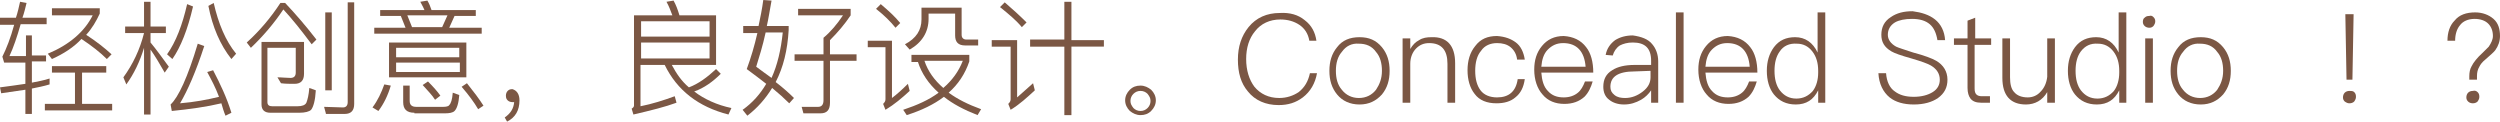 <?xml version="1.0" encoding="utf-8"?>
<!-- Generator: Adobe Illustrator 24.3.0, SVG Export Plug-In . SVG Version: 6.00 Build 0)  -->
<svg version="1.1" id="图层_1" xmlns="http://www.w3.org/2000/svg" xmlns:xlink="http://www.w3.org/1999/xlink" x="0px" y="0px"
	 viewBox="0 0 423.5 20.7" style="enable-background:new 0 0 423.5 20.7;" xml:space="preserve">
<style type="text/css">
	.st0{fill:none;stroke:#AF8A6D;stroke-width:7.087;stroke-miterlimit:10;}
	.st1{fill:none;stroke:#7B5744;stroke-width:5.669;stroke-miterlimit:10;}
	.st2{fill:none;stroke:#EEDFBE;stroke-width:8.504;stroke-miterlimit:10;}
	.st3{fill:none;}
	.st4{fill:#BB474B;}
	.st5{fill:#A7C349;}
	.st6{fill:#E0EDF2;stroke:#E0EDF2;stroke-width:0.283;stroke-miterlimit:10;}
	.st7{fill:#E0EDF2;stroke:#E0EDF2;stroke-width:0.142;stroke-miterlimit:10;}
	.st8{fill:#E0EDF2;stroke:#E0EDF2;stroke-width:0.425;stroke-miterlimit:10;}
	.st9{fill:#E0EDF2;stroke:#E0EDF2;stroke-width:0.567;stroke-miterlimit:10;}
	.st10{fill:#E0EDF2;stroke:#E0EDF2;stroke-width:0.709;stroke-miterlimit:10;}
	.st11{fill:#E0EDF2;}
	.st12{fill:#7C5543;stroke:#7B5744;stroke-miterlimit:10;}
	.st13{fill:#ECDDBB;stroke:#EEDFBE;stroke-miterlimit:10;}
	.st14{fill:#AF896D;stroke:#AF8A6D;stroke-miterlimit:10;}
	.st15{fill:#7B5744;}
	.st16{fill:#EEDFBE;}
	.st17{fill:#AF8A6D;}
	.st18{clip-path:url(#SVGID_2_);}
	.st19{fill:none;stroke:#AF8A6D;stroke-width:28.346;stroke-linecap:round;stroke-miterlimit:10;}
	.st20{fill:none;stroke:#7B5744;stroke-width:28.346;stroke-linecap:round;stroke-miterlimit:10;}
	.st21{fill:none;stroke:#EEDFBE;stroke-width:28.346;stroke-linecap:round;stroke-miterlimit:10;}
	.st22{clip-path:url(#SVGID_4_);fill:#010000;}
	.st23{fill:#010000;}
	.st24{fill:none;stroke:#EEDFBE;stroke-width:6;stroke-linecap:round;stroke-linejoin:round;}
	.st25{fill:none;stroke:#AF8A6D;stroke-width:13.191;stroke-linecap:round;stroke-miterlimit:10;}
	.st26{fill:none;stroke:#EEDFBE;stroke-width:13.191;stroke-linecap:round;stroke-miterlimit:10;}
	.st27{fill:none;stroke:#7B5744;stroke-width:13.191;stroke-linecap:round;stroke-miterlimit:10;}
	.st28{fill:none;stroke:#7B5744;stroke-width:13.233;stroke-linecap:round;stroke-miterlimit:10;}
	.st29{fill:#BD8A6D;}
	.st30{fill:#F2DEBA;}
	.st31{fill:#885441;}
	.st32{fill:none;stroke:#AF8A6D;stroke-width:4.05;stroke-linecap:round;stroke-miterlimit:10;}
	.st33{fill:none;stroke:#EEDFBE;stroke-width:4.05;stroke-linecap:round;stroke-miterlimit:10;}
	.st34{fill:none;stroke:#7B5744;stroke-width:4.05;stroke-linecap:round;stroke-miterlimit:10;}
	.st35{fill:none;stroke:#A7C349;stroke-width:3;stroke-linecap:round;}
	.st36{fill:none;stroke:#BB474B;stroke-width:3;stroke-linecap:round;}
	.st37{enable-background:new    ;}
</style>
<g class="st37">
	<path class="st15" d="M5.4,6v3.4h2.4v1H5.4V14c1-0.2,2.1-0.4,3-0.7v1c-1,0.3-2,0.5-3,0.7v4.3H4.3v-4.1c-1.3,0.2-2.7,0.4-4.1,0.6
		L0,14.8c1.5-0.2,3-0.4,4.3-0.6v-3.6H0.7l-0.3-1c0.7-1.4,1.4-3.2,2-5.4H0V3h2.7C3,2.1,3.2,1.2,3.4,0.3l1.1,0.2
		C4.3,1.3,4.1,2.2,3.8,3h4.1v1.1H3.5C2.9,6.2,2.3,8,1.6,9.5h2.8V6H5.4z M8.8,12.3v-1.1h9.2v1.1h-4.1v5.3h5.1v1.1H7.6v-1.1h5.1v-5.3
		H8.8z M8.8,10L8.1,9.1c3.6-1.5,6.2-3.7,7.6-6.5H8.8V1.4h8.1v0.9c-0.6,1.3-1.3,2.5-2.3,3.6c1.7,1.1,3.1,2.2,4.3,3.3l-0.8,0.8
		c-1.1-1.1-2.5-2.2-4.3-3.4C12.5,8,10.8,9.1,8.8,10z"/>
	<path class="st15" d="M25.5,19.4h-1.1V8.1c-0.7,2.3-1.7,4.4-3,6.2l-0.5-1.2c1.6-2.2,2.8-4.7,3.5-7.5h-3.2V4.5h3.2V0.3h1.1v4.2h2.6
		v1.1h-2.6v1.6c1,1.2,2,2.6,3.1,4.1l-0.7,1c-0.9-1.6-1.7-2.9-2.4-3.9V19.4z M32.7,1.1C31.8,5,30.6,8,29.2,10l-0.9-0.8
		c1.5-2.1,2.6-5,3.4-8.5L32.7,1.1z M39.2,19.1l-1,0.5c-0.3-0.7-0.5-1.4-0.7-2.1c-2.5,0.6-5.4,1-8.4,1.3l-0.2-1.1
		c1.3-1.2,2.9-4.6,4.6-10.3l1.1,0.4c-1.4,4.3-2.8,7.5-4.1,9.7c2.4-0.2,4.6-0.6,6.6-1.1c-0.6-1.6-1.3-2.9-2-4.2l1-0.3
		C37.3,14.2,38.4,16.5,39.2,19.1z M40,9.1L39.2,10c-1.9-2.4-3.2-5.4-3.9-9l0.9-0.5C37,4,38.2,6.9,40,9.1z"/>
	<path class="st15" d="M48.3,0.5c1.8,1.9,3.6,4,5.3,6.2l-0.8,0.8C51,5.1,49.4,3.1,48,1.6c-1.6,2.4-3.5,4.6-5.5,6.5l-0.7-0.9
		c2.1-1.9,4-4.1,5.7-6.7H48.3z M45.3,8.1v9.2c0,0.5,0.3,0.7,0.8,0.7h4.3c0.8,0,1.3-0.2,1.5-0.6c0.2-0.5,0.4-1.3,0.5-2.5l1.1,0.4
		c-0.1,1.7-0.4,2.8-0.8,3.3c-0.3,0.3-1,0.5-2,0.5h-4.9c-1,0-1.5-0.5-1.5-1.4V7.1h7.2v5.4c0,1.1-0.5,1.7-1.6,1.7
		c-0.8,0-1.6,0-2.3-0.1L47,13.1c0.8,0,1.5,0.1,2.2,0.1c0.6,0,0.9-0.3,0.9-0.9V8.1H45.3z M55.2,19.2l-0.3-1.1c1.1,0,2.2,0.1,3.2,0.1
		c0.5,0,0.8-0.3,0.8-0.9V0.4H60v17.2c0,1.1-0.5,1.7-1.6,1.7H55.2z M56.2,2.1v13.2h-1.1V2.1H56.2z"/>
	<path class="st15" d="M66.2,14.5c-0.5,1.7-1.2,3.1-2.1,4.3l-1-0.6c0.9-1.2,1.5-2.5,2-3.9L66.2,14.5z M64.4,2.7v-1h7.5
		c-0.2-0.5-0.5-1-0.7-1.4l1.2-0.2c0.3,0.5,0.5,1,0.7,1.6h7.5v1H77l-0.9,2h5.5v1H63.4v-1h5.3l-0.8-2H64.4z M79,7.2v5.9H65.9V7.2H79z
		 M77.8,9.7V8.1H67.1v1.6H77.8z M77.8,10.6H67.1v1.6h10.8V10.6z M70.2,19.1c-1.3,0-1.9-0.6-1.9-1.8v-2.8h1.1v2.6c0,0.7,0.4,1,1.1,1
		h4.6c0.5,0,0.9-0.1,1-0.3c0.3-0.3,0.5-0.9,0.6-2.1l1.1,0.4c-0.1,1.4-0.4,2.3-0.8,2.7c-0.3,0.3-0.9,0.4-1.6,0.4H70.2z M74.9,4.6
		l0.9-2H69l0.8,2H74.9z M74.6,16.2l-0.9,0.7c-0.5-0.8-1.3-1.6-2.1-2.5l0.9-0.6C73.4,14.7,74.1,15.5,74.6,16.2z M81.9,17.9L81,18.5
		c-0.7-1.2-1.6-2.4-2.8-3.8l0.9-0.6C80.3,15.6,81.2,16.8,81.9,17.9z"/>
	<path class="st15" d="M88,17c0,1.7-0.7,2.9-2.1,3.6l-0.4-0.7c1-0.7,1.5-1.5,1.6-2.6c-0.1,0-0.2,0-0.3,0c-0.3,0-0.6-0.1-0.8-0.3
		c-0.2-0.2-0.3-0.4-0.3-0.8c0-0.3,0.1-0.6,0.3-0.8c0.2-0.2,0.4-0.3,0.8-0.3C87.5,15.3,88,15.9,88,17z"/>
	<path class="st15" d="M115.1,2.6h6.2v8.4h-7.5c0.8,1.5,1.7,2.8,2.9,3.8c1.6-0.6,3.1-1.7,4.6-3.1l0.8,0.8c-1.3,1.3-2.8,2.4-4.5,3
		c1.7,1.3,3.9,2.3,6.3,2.8l-0.5,1.1c-5.1-1.3-8.7-4.1-10.8-8.4h-4.1V18c2-0.4,3.9-1,5.8-1.7l0.3,1.1c-1.9,0.7-4.3,1.3-7.3,2l-0.3-1
		c0.2-0.1,0.4-0.3,0.4-0.5V2.6h6.5c-0.3-0.8-0.6-1.6-1-2.3l1.2-0.2C114.5,0.8,114.8,1.6,115.1,2.6z M120.2,3.6h-11.6v2.6h11.6V3.6z
		 M108.6,9.9h11.6V7.2h-11.6V9.9z"/>
	<path class="st15" d="M130.7,0.1c-0.3,1.6-0.5,3-0.8,4.3h3.7v0.7c-0.2,3.4-0.9,6.3-2.2,8.8c1.3,1,2.3,1.9,3.1,2.7l-0.8,0.9
		c-0.8-0.8-1.8-1.7-2.9-2.6c-1.1,1.8-2.5,3.4-4.2,4.7l-0.8-1c1.7-1.2,3-2.7,4-4.4c-1-0.8-2.1-1.6-3.3-2.5c0.7-1.9,1.3-3.9,1.8-6.1
		h-2.4V4.4h2.6c0.3-1.4,0.6-2.9,0.8-4.4L130.7,0.1z M132.6,5.5h-2.9c-0.5,2.3-1.1,4.2-1.6,5.8c0.9,0.7,1.8,1.3,2.6,1.9
		C131.7,11,132.3,8.4,132.6,5.5z M139.5,9.2V6.4c1.2-1,2.3-2.3,3.3-3.8h-7.6V1.5h8.9v1.1c-1,1.5-2.2,2.9-3.5,4.2v2.4h4.5v1.1h-4.5
		v7.1c0,1.2-0.5,1.8-1.6,1.8h-2.9l-0.3-1.1c0.8,0,1.8,0,2.8,0c0.6,0,0.9-0.4,0.9-1.1v-6.7h-4.9V9.2H139.5z"/>
	<path class="st15" d="M151.1,6.9v9.7c0.8-0.6,1.7-1.4,2.7-2.4l0.3,1.2c-1.3,1.2-2.6,2.3-4.1,3.2l-0.4-1c0.3-0.3,0.4-0.5,0.4-0.8V8
		h-3V6.9H151.1z M152.5,3.9l-0.8,0.8c-0.8-1-1.9-2.1-3.3-3.2l0.8-0.8C150.5,1.8,151.6,2.8,152.5,3.9z M164.2,9.3v1.1
		c-0.7,2.1-1.9,3.9-3.5,5.3c1.5,1.1,3.3,2,5.5,2.8l-0.6,1c-2.3-0.9-4.2-1.9-5.7-3.1c-1.7,1.3-3.8,2.3-6.3,3.1l-0.6-0.9
		c2.4-0.8,4.4-1.7,6-2.9c-1.7-1.5-2.9-3.3-3.5-5.2h-1.1V9.3H164.2z M162.9,1.2v4.7c0,0.5,0.3,0.8,0.8,0.8h2v1h-2.2
		c-1.2,0-1.7-0.6-1.7-1.7V2.3h-4.5v0.9c0,2.2-1.1,4-3.2,5.2l-0.8-0.9c1.9-1,2.8-2.4,2.8-4.2v-2H162.9z M159.8,14.9
		c1.5-1.3,2.6-2.8,3.3-4.6h-6.5C157.2,12.1,158.3,13.6,159.8,14.9z"/>
	<path class="st15" d="M172.3,6.8v9.7c0.8-0.7,1.7-1.5,2.7-2.4l0.3,1.2c-1.3,1.2-2.6,2.4-4.1,3.3l-0.4-1c0.3-0.3,0.4-0.5,0.4-0.8
		V7.9h-3.2V6.8H172.3z M173.9,3.8l-0.8,0.8c-0.9-1.1-2.2-2.2-3.7-3.4l0.8-0.8C171.6,1.6,172.8,2.7,173.9,3.8z M180.3,6.7V0.3h1.2
		v6.5h5.5v1.1h-5.5v11.6h-1.2V7.9h-5.8V6.7H180.3z"/>
	<path class="st15" d="M195,15.2c0.5,0.5,0.8,1.1,0.8,1.8s-0.3,1.3-0.8,1.8c-0.5,0.5-1.1,0.7-1.8,0.7s-1.3-0.3-1.8-0.7
		c-0.5-0.5-0.8-1.1-0.8-1.8c0-0.7,0.3-1.3,0.8-1.8c0.5-0.5,1.1-0.7,1.8-0.7S194.5,14.8,195,15.2z M192,15.9
		c-0.3,0.3-0.5,0.7-0.5,1.2s0.2,0.8,0.5,1.2c0.3,0.3,0.7,0.5,1.2,0.5c0.5,0,0.9-0.2,1.2-0.5c0.3-0.3,0.5-0.7,0.5-1.2
		s-0.2-0.8-0.5-1.2c-0.3-0.3-0.7-0.5-1.2-0.5C192.7,15.4,192.3,15.6,192,15.9z"/>
	<path class="st15" d="M221,3.4c1.2,0.9,1.8,2.1,2,3.5h-1.2c-0.2-1.2-0.8-2.1-1.7-2.7c-0.9-0.6-2-0.9-3.2-0.9c-1.8,0-3.3,0.7-4.3,2
		c-1,1.2-1.5,2.8-1.5,4.7s0.5,3.5,1.4,4.7c1,1.2,2.4,1.9,4.2,1.9c1.3,0,2.4-0.4,3.3-1c1-0.8,1.6-1.8,1.9-3.2h1.2
		c-0.3,1.7-1.1,3.1-2.4,4.1c-1.2,0.9-2.5,1.3-4.1,1.3c-2.2,0-4-0.8-5.2-2.3c-1.2-1.4-1.7-3.2-1.7-5.4s0.6-4,1.8-5.5
		c1.3-1.6,3.1-2.4,5.3-2.4C218.5,2.1,219.9,2.5,221,3.4z"/>
	<path class="st15" d="M234.1,8c0.9,1.1,1.3,2.4,1.3,4s-0.4,2.9-1.3,4c-1,1.1-2.2,1.7-3.8,1.7s-2.9-0.6-3.8-1.7
		c-0.9-1.1-1.3-2.4-1.3-4s0.4-2.9,1.3-4c0.9-1.2,2.2-1.7,3.8-1.7S233.1,6.8,234.1,8z M227.3,8.8c-0.7,0.8-1,1.9-1,3.2
		c0,1.3,0.3,2.4,1,3.2c0.7,0.9,1.7,1.4,2.9,1.4c1.2,0,2.2-0.5,2.9-1.4c0.6-0.9,1-1.9,1-3.2c0-1.3-0.3-2.4-1-3.2
		c-0.7-1-1.7-1.4-2.9-1.4C229,7.3,228,7.8,227.3,8.8z"/>
	<path class="st15" d="M246.5,10.7v6.7h-1.3v-6.6c0-2.3-1-3.5-3.1-3.5c-0.9,0-1.6,0.3-2.2,0.9c-0.6,0.6-1,1.5-1,2.6v6.6h-1.3V6.5
		h1.3v1.8c0.4-0.7,0.9-1.2,1.5-1.5c0.6-0.4,1.3-0.5,2.1-0.5C245.1,6.2,246.5,7.7,246.5,10.7z"/>
	<path class="st15" d="M256.8,7.2c0.8,0.6,1.3,1.6,1.5,2.9h-1.3c-0.1-0.9-0.5-1.6-1.1-2.1s-1.4-0.7-2.3-0.7c-1.1,0-2.1,0.4-2.7,1.3
		c-0.7,0.8-1,2-1,3.4c0,1.4,0.3,2.5,0.9,3.3c0.6,0.8,1.6,1.2,2.8,1.2c2,0,3.2-1,3.5-3.1h1.2c-0.2,1.4-0.7,2.4-1.6,3.1
		c-0.8,0.7-1.9,1-3.2,1c-1.6,0-2.9-0.5-3.7-1.6c-0.8-1-1.2-2.4-1.2-4c0-1.6,0.4-3,1.3-4.1c0.9-1.2,2.1-1.7,3.7-1.7
		C255,6.2,256,6.6,256.8,7.2z"/>
	<path class="st15" d="M268.7,8c0.8,1,1.2,2.5,1.2,4.3h-8.8c0.1,1.3,0.4,2.4,1.1,3.1c0.7,0.8,1.6,1.1,2.7,1.1c1,0,1.8-0.3,2.4-0.8
		c0.5-0.4,0.9-1.1,1.2-1.9h1.3c-0.3,1-0.7,1.9-1.4,2.6c-0.9,0.8-2,1.2-3.4,1.2c-1.5,0-2.8-0.5-3.7-1.6c-0.9-1-1.4-2.5-1.4-4.2
		c0-1.6,0.4-2.9,1.3-4c0.9-1.1,2.1-1.7,3.7-1.7C266.5,6.2,267.8,6.8,268.7,8z M262.2,8.4c-0.7,0.7-1,1.7-1.1,2.9h7.5
		c-0.2-2.6-1.5-4-3.8-4C263.7,7.3,262.9,7.7,262.2,8.4z"/>
	<path class="st15" d="M279.9,7.5c0.6,0.7,1,1.7,1,2.9v7h-1.2v-2.1c-0.4,0.6-1,1.2-1.7,1.6c-0.9,0.5-1.8,0.8-2.9,0.8
		c-1,0-1.9-0.3-2.5-0.8c-0.7-0.5-1-1.3-1-2.2c0-1.3,0.5-2.2,1.5-2.8c0.9-0.6,2.2-0.9,3.8-0.9l2.8,0v-0.7c0-2.1-1-3.1-3.1-3.1
		c-0.9,0-1.6,0.2-2.2,0.5c-0.6,0.4-1,1-1.2,1.7l-1.2-0.1c0.2-1.1,0.8-1.9,1.6-2.5c0.8-0.5,1.8-0.8,3-0.8
		C278,6.2,279.2,6.6,279.9,7.5z M276.9,12.1c-2.8,0-4.1,0.9-4.1,2.6c0,0.6,0.2,1,0.7,1.4c0.5,0.4,1.1,0.5,1.8,0.5
		c1.1,0,2.1-0.4,3-1.1c0.9-0.7,1.3-1.5,1.3-2.4V12L276.9,12.1z"/>
	<path class="st15" d="M285.2,2.1v15.3h-1.3V2.1H285.2z"/>
	<path class="st15" d="M296.5,8c0.8,1,1.2,2.5,1.2,4.3h-8.8c0.1,1.3,0.4,2.4,1.1,3.1c0.7,0.8,1.6,1.1,2.7,1.1c1,0,1.8-0.3,2.4-0.8
		c0.5-0.4,0.9-1.1,1.2-1.9h1.3c-0.3,1-0.7,1.9-1.4,2.6c-0.9,0.8-2,1.2-3.4,1.2c-1.5,0-2.8-0.5-3.7-1.6c-0.9-1-1.4-2.5-1.4-4.2
		c0-1.6,0.4-2.9,1.3-4c0.9-1.1,2.1-1.7,3.7-1.7C294.3,6.2,295.6,6.8,296.5,8z M290,8.4c-0.7,0.7-1,1.7-1.1,2.9h7.5
		c-0.2-2.6-1.5-4-3.8-4C291.5,7.3,290.7,7.7,290,8.4z"/>
	<path class="st15" d="M309.2,2.1v15.3H308v-2.1c-0.8,1.6-2,2.4-3.8,2.4c-1.6,0-2.8-0.6-3.7-1.7c-0.8-1-1.2-2.4-1.2-4
		c0-1.6,0.4-2.9,1.2-4c0.9-1.2,2.1-1.7,3.6-1.7c1.7,0,3,0.9,3.8,2.6V2.1H309.2z M301.5,8.7c-0.6,0.8-0.9,1.9-0.9,3.3
		c0,1.4,0.3,2.5,0.9,3.3c0.7,0.9,1.6,1.4,2.8,1.4c1.2,0,2.1-0.5,2.8-1.3c0.6-0.8,0.9-1.9,0.9-3.1v-0.3c0-1.3-0.3-2.4-1-3.3
		c-0.7-0.9-1.6-1.3-2.6-1.3C303.1,7.3,302.1,7.8,301.5,8.7z"/>
	<path class="st15" d="M327.8,3.3c1,0.8,1.6,2,1.7,3.5h-1.3c-0.2-1.2-0.6-2.1-1.3-2.7s-1.7-0.9-3-0.9c-1.2,0-2.2,0.2-2.9,0.6
		c-0.8,0.5-1.2,1.2-1.2,2.1c0,0.8,0.5,1.5,1.4,2c0.4,0.2,1.4,0.5,2.9,1c1.9,0.5,3.2,1,3.9,1.4c1.2,0.7,1.9,1.8,1.9,3.2
		c0,1.3-0.5,2.3-1.6,3.1c-1,0.7-2.4,1.1-4.1,1.1c-1.7,0-3.1-0.4-4.1-1.2c-1.1-0.9-1.8-2.3-1.9-4.1h1.3c0.1,1.4,0.6,2.5,1.5,3.1
		c0.8,0.6,1.8,0.9,3.2,0.9c1.3,0,2.4-0.3,3.2-0.8c0.8-0.5,1.2-1.2,1.2-2.1c0-1-0.5-1.8-1.5-2.4c-0.5-0.3-1.6-0.7-3.3-1.2
		c-1.8-0.5-2.9-0.9-3.4-1.2c-1.2-0.7-1.7-1.6-1.7-2.8c0-1.3,0.5-2.3,1.6-3c1-0.7,2.2-1,3.7-1C325.5,2.1,326.8,2.5,327.8,3.3z"/>
	<path class="st15" d="M334.5,6.5h2.8v1.1h-2.8V15c0,0.5,0.1,0.8,0.3,1c0.2,0.2,0.5,0.3,0.9,0.3h1.4v1.1h-1.5
		c-0.8,0-1.4-0.2-1.8-0.7c-0.3-0.4-0.5-1-0.5-1.8V7.6h-2.3V6.5h2.3v-3l1.3-0.5V6.5z"/>
	<path class="st15" d="M340.5,6.5v6.6c0,1.1,0.2,2,0.7,2.5c0.5,0.6,1.3,0.9,2.3,0.9c0.8,0,1.6-0.3,2.2-1c0.6-0.6,1-1.5,1.1-2.5V6.5
		h1.3v10.9h-1.3v-1.8c-0.8,1.4-2.1,2.1-3.6,2.1c-2.6,0-4-1.5-4-4.5V6.5H340.5z"/>
	<path class="st15" d="M360.2,2.1v15.3H359v-2.1c-0.8,1.6-2,2.4-3.8,2.4c-1.6,0-2.8-0.6-3.7-1.7c-0.8-1-1.2-2.4-1.2-4
		c0-1.6,0.4-2.9,1.2-4c0.9-1.2,2.1-1.7,3.6-1.7c1.7,0,3,0.9,3.8,2.6V2.1H360.2z M352.5,8.7c-0.6,0.8-0.9,1.9-0.9,3.3
		c0,1.4,0.3,2.5,0.9,3.3c0.7,0.9,1.6,1.4,2.8,1.4c1.2,0,2.1-0.5,2.8-1.3c0.6-0.8,0.9-1.9,0.9-3.1v-0.3c0-1.3-0.3-2.4-1-3.3
		c-0.7-0.9-1.6-1.3-2.6-1.3C354.1,7.3,353.2,7.8,352.5,8.7z"/>
	<path class="st15" d="M364.8,2.9c0.2,0.2,0.3,0.4,0.3,0.7c0,0.3-0.1,0.5-0.3,0.8c-0.2,0.2-0.4,0.3-0.7,0.3c-0.3,0-0.6-0.1-0.8-0.3
		C363.1,4.2,363,4,363,3.7c0-0.3,0.1-0.6,0.3-0.7c0.2-0.2,0.4-0.3,0.8-0.3C364.4,2.6,364.6,2.7,364.8,2.9z M364.7,6.5v10.9h-1.3V6.5
		H364.7z"/>
	<path class="st15" d="M376.6,8c0.9,1.1,1.3,2.4,1.3,4s-0.4,2.9-1.3,4c-1,1.1-2.2,1.7-3.8,1.7s-2.9-0.6-3.8-1.7
		c-0.9-1.1-1.3-2.4-1.3-4s0.4-2.9,1.3-4c0.9-1.2,2.2-1.7,3.8-1.7S375.6,6.8,376.6,8z M369.8,8.8c-0.7,0.8-1,1.9-1,3.2
		c0,1.3,0.3,2.4,1,3.2c0.7,0.9,1.7,1.4,2.9,1.4c1.2,0,2.2-0.5,2.9-1.4c0.6-0.9,1-1.9,1-3.2c0-1.3-0.3-2.4-1-3.2
		c-0.7-1-1.7-1.4-2.9-1.4C371.5,7.3,370.5,7.8,369.8,8.8z"/>
	<path class="st15" d="M398.8,15.6c0.2,0.2,0.3,0.4,0.3,0.8c0,0.3-0.1,0.5-0.3,0.8c-0.2,0.2-0.5,0.3-0.8,0.3s-0.5-0.1-0.8-0.3
		c-0.2-0.2-0.3-0.4-0.3-0.7c0-0.3,0.1-0.6,0.3-0.8c0.2-0.2,0.5-0.3,0.8-0.3S398.6,15.4,398.8,15.6z M398.7,2.4l-0.2,11.1h-1
		l-0.2-11.1H398.7z"/>
	<path class="st15" d="M422.4,3.2c0.8,0.7,1.1,1.7,1.1,2.9c0,0.9-0.3,1.7-0.8,2.4c-0.2,0.3-0.8,0.8-1.7,1.6c-0.5,0.4-0.8,0.8-1,1.2
		c-0.3,0.5-0.4,1-0.4,1.6v0.6h-1.3v-0.6c0-0.6,0.1-1.2,0.4-1.7c0.3-0.6,0.9-1.4,1.9-2.3c0.5-0.5,0.8-0.8,1-1
		c0.4-0.6,0.7-1.2,0.7-1.8c0-0.9-0.3-1.6-0.8-2.1c-0.5-0.5-1.3-0.8-2.3-0.8c-1.1,0-2,0.4-2.5,1.1c-0.5,0.6-0.8,1.5-0.8,2.6h-1.3
		c0-1.4,0.4-2.6,1.2-3.4c0.8-1,2-1.4,3.5-1.4C420.5,2.1,421.6,2.5,422.4,3.2z M419.7,15.6c0.2,0.2,0.3,0.4,0.3,0.8
		c0,0.3-0.1,0.5-0.3,0.8c-0.2,0.2-0.5,0.3-0.8,0.3c-0.3,0-0.6-0.1-0.8-0.3c-0.2-0.2-0.3-0.4-0.3-0.7c0-0.3,0.1-0.6,0.3-0.8
		c0.2-0.2,0.5-0.3,0.8-0.3C419.2,15.3,419.5,15.4,419.7,15.6z"/>
</g>
</svg>
